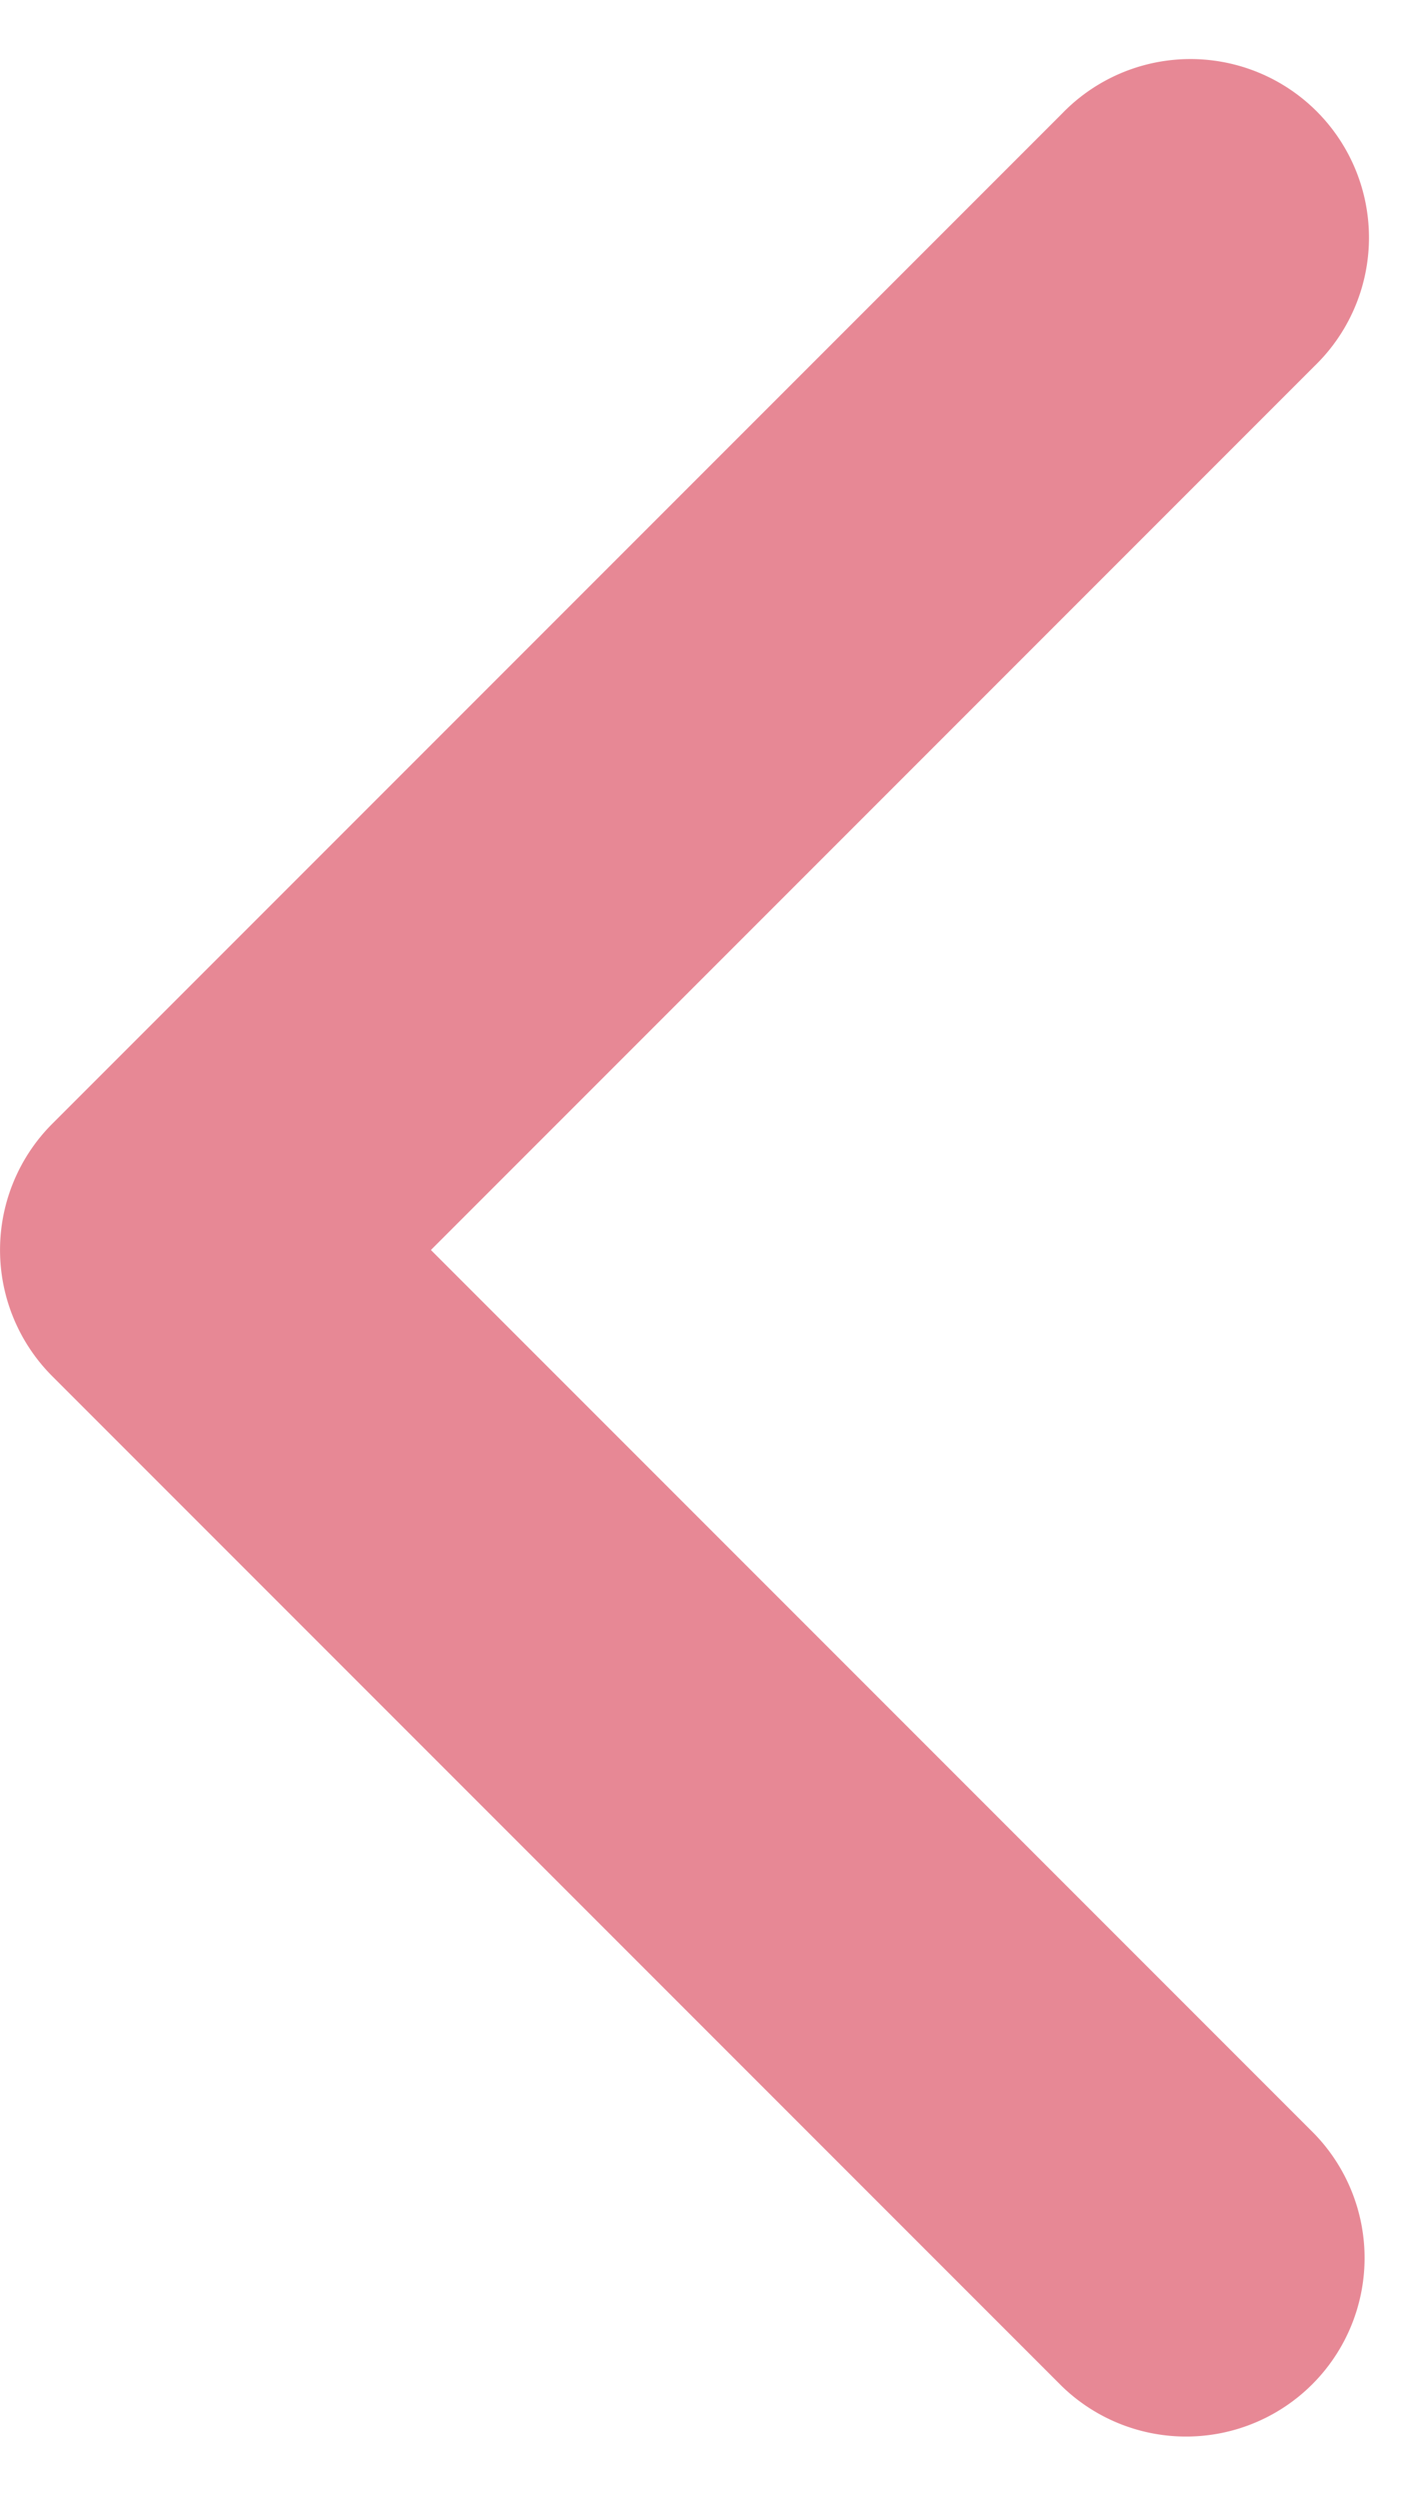 <svg 
  xmlns="http://www.w3.org/2000/svg"
  width="8"
  height="14"
  fill="none"
  viewBox="0 0 8 14"
>
  <path 
    fill="#E78895"
    fill-rule="evenodd"
    d="M.293 7.707a1 1 0 0 1 0-1.414L5.95.636A1 1 0 1 1 7.364 2.05L2.414 7l4.95 4.95a1 1 0 0 1-1.414 1.414L.293 7.707Z"
    clip-rule="evenodd"
  />
</svg>